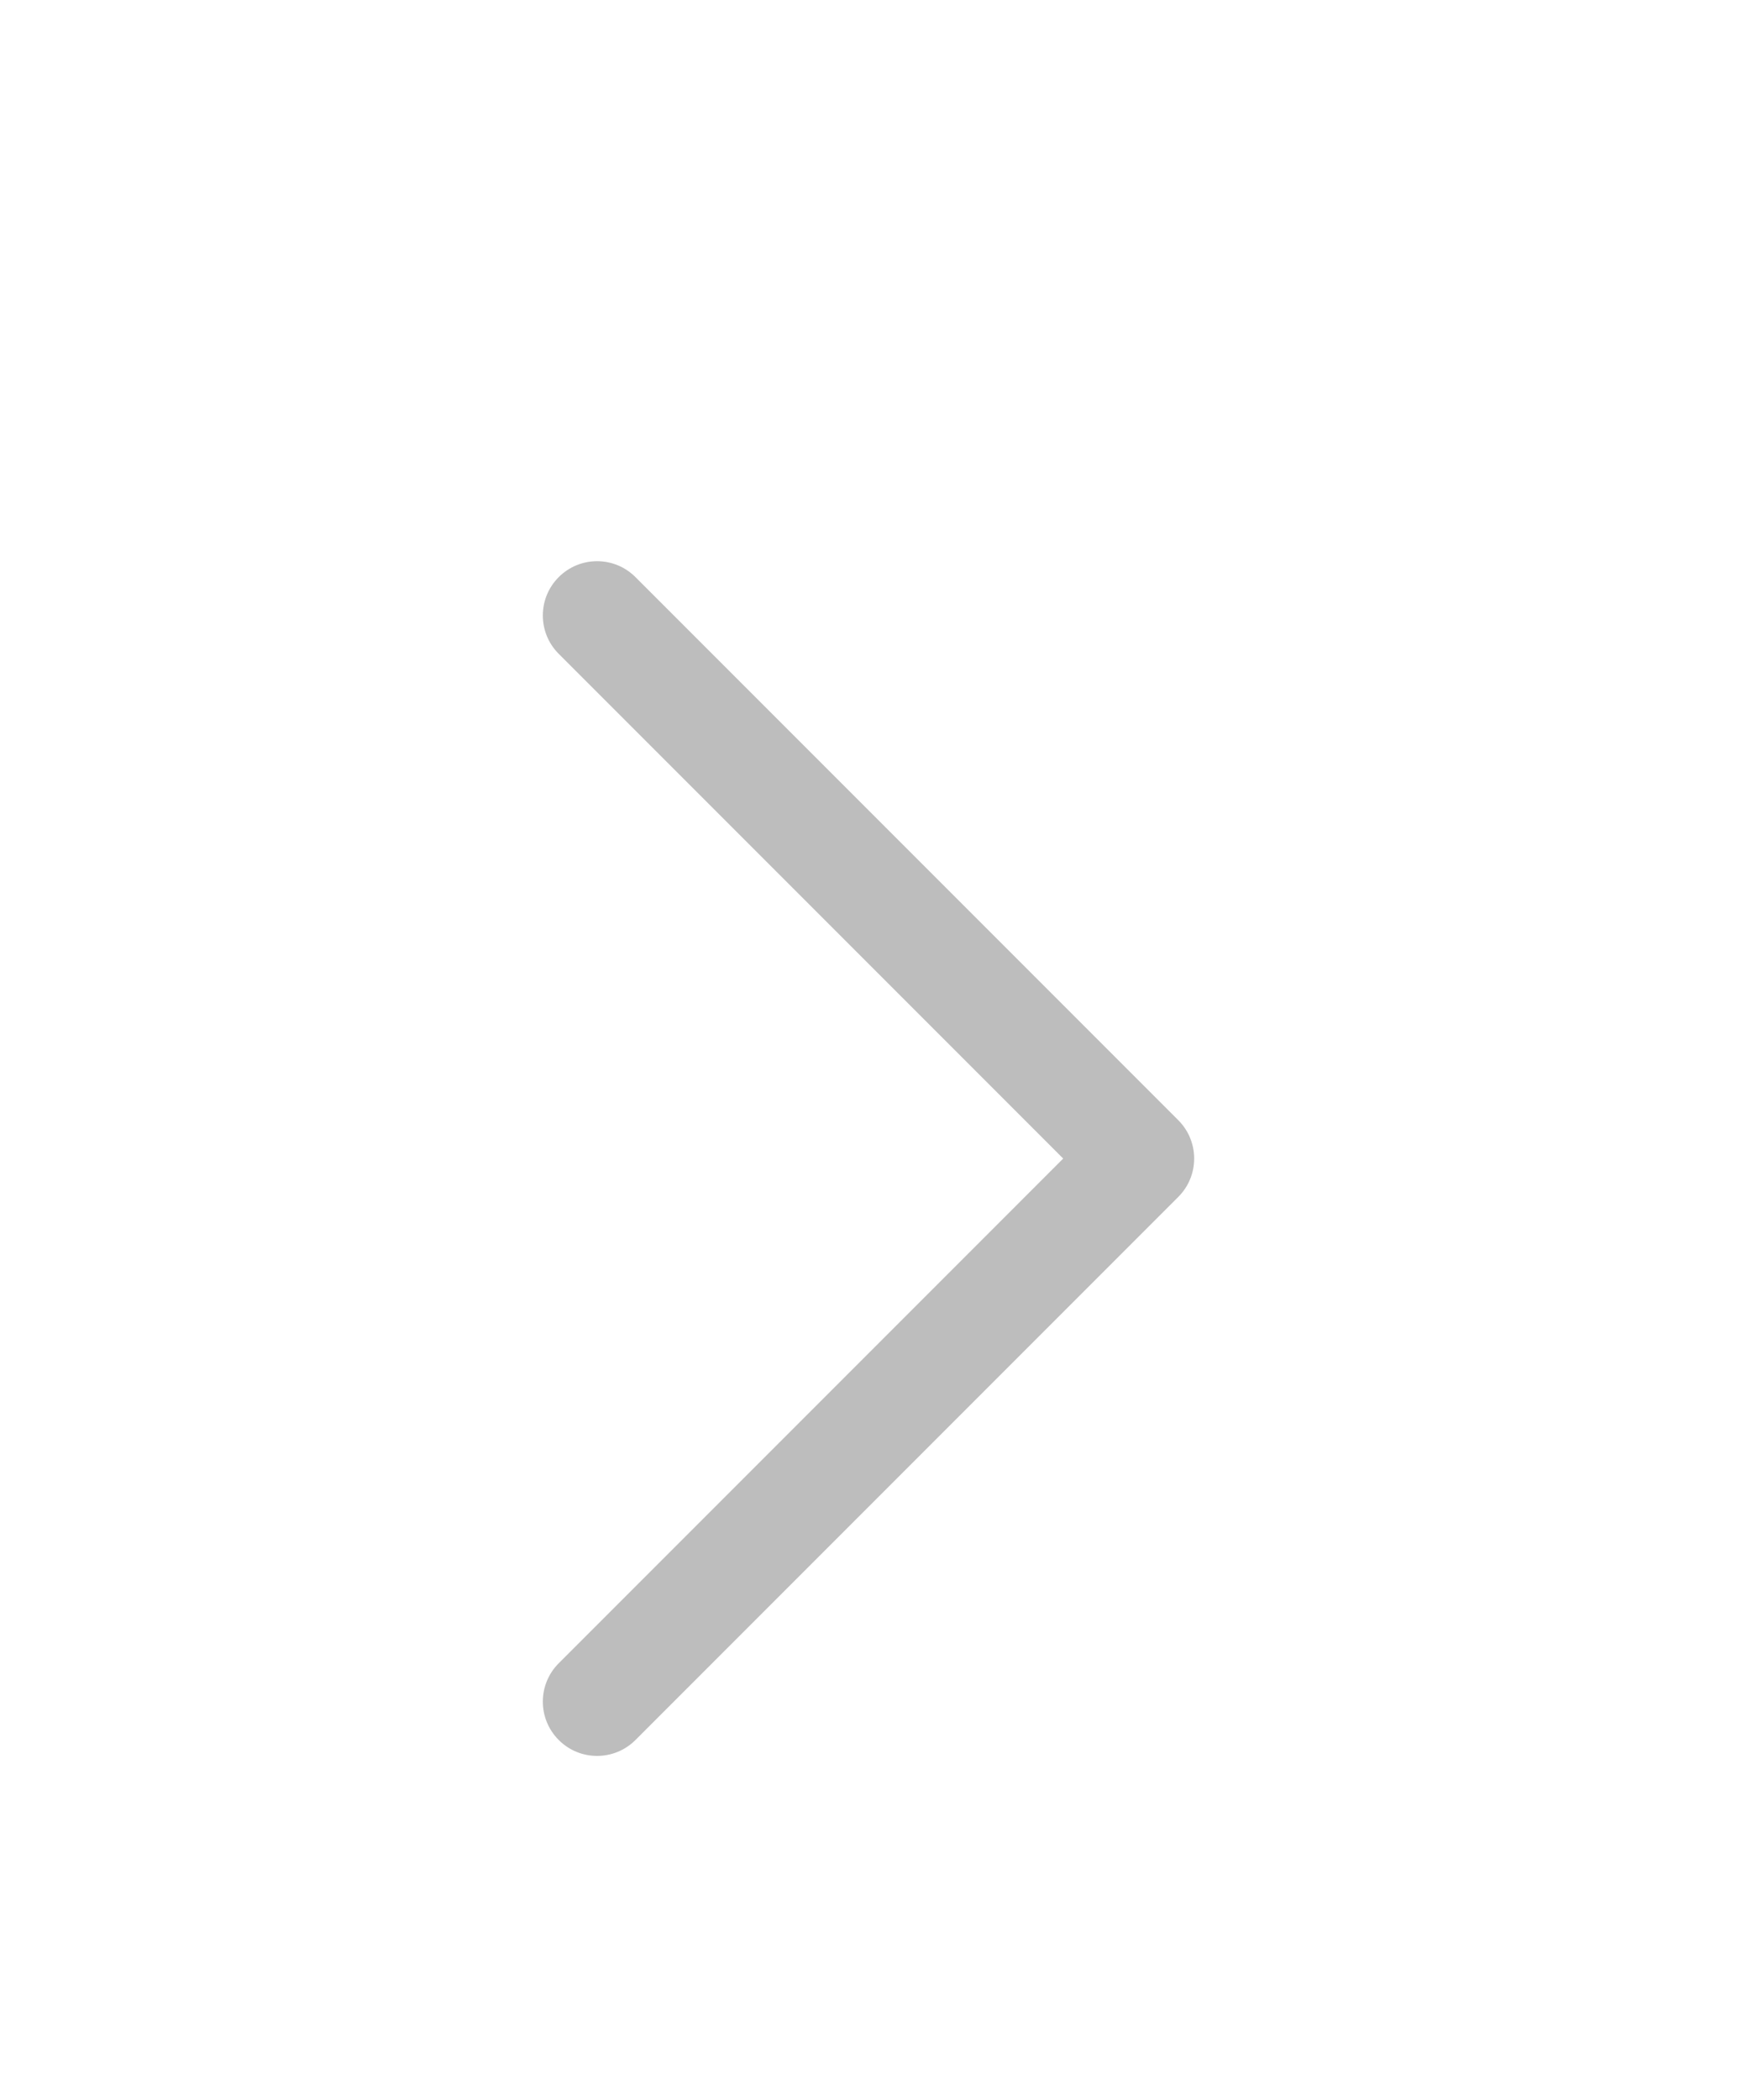 <svg width="24" height="29" viewBox="0 0 24 29" fill="none" xmlns="http://www.w3.org/2000/svg">
<g opacity="0.3" filter="url(#filter0_d_5_327)">
<path d="M8.78 3.97C8.487 3.677 8.013 3.677 7.72 3.97C7.427 4.263 7.427 4.737 7.72 5.03L8.78 3.97ZM15.75 12L16.28 12.53C16.573 12.237 16.573 11.763 16.28 11.47L15.75 12ZM7.72 18.97C7.427 19.263 7.427 19.737 7.72 20.03C8.013 20.323 8.487 20.323 8.78 20.03L7.72 18.97ZM7.72 5.03L15.22 12.53L16.28 11.47L8.78 3.97L7.72 5.03ZM15.22 11.47L7.72 18.97L8.78 20.03L16.28 12.53L15.22 11.47Z" fill="#202020"/>
</g>
<defs>
<filter id="filter0_d_5_327" x="-4" y="0" width="32" height="32" filterUnits="userSpaceOnUse" color-interpolation-filters="sRGB">
<feFlood flood-opacity="0" result="BackgroundImageFix"/>
<feColorMatrix in="SourceAlpha" type="matrix" values="0 0 0 0 0 0 0 0 0 0 0 0 0 0 0 0 0 0 127 0" result="hardAlpha"/>
<feOffset dy="4"/>
<feGaussianBlur stdDeviation="2"/>
<feComposite in2="hardAlpha" operator="out"/>
<feColorMatrix type="matrix" values="0 0 0 0 0 0 0 0 0 0 0 0 0 0 0 0 0 0 0.25 0"/>
<feBlend mode="normal" in2="BackgroundImageFix" result="effect1_dropShadow_5_327"/>
<feBlend mode="normal" in="SourceGraphic" in2="effect1_dropShadow_5_327" result="shape"/>
</filter>
</defs>
</svg>
